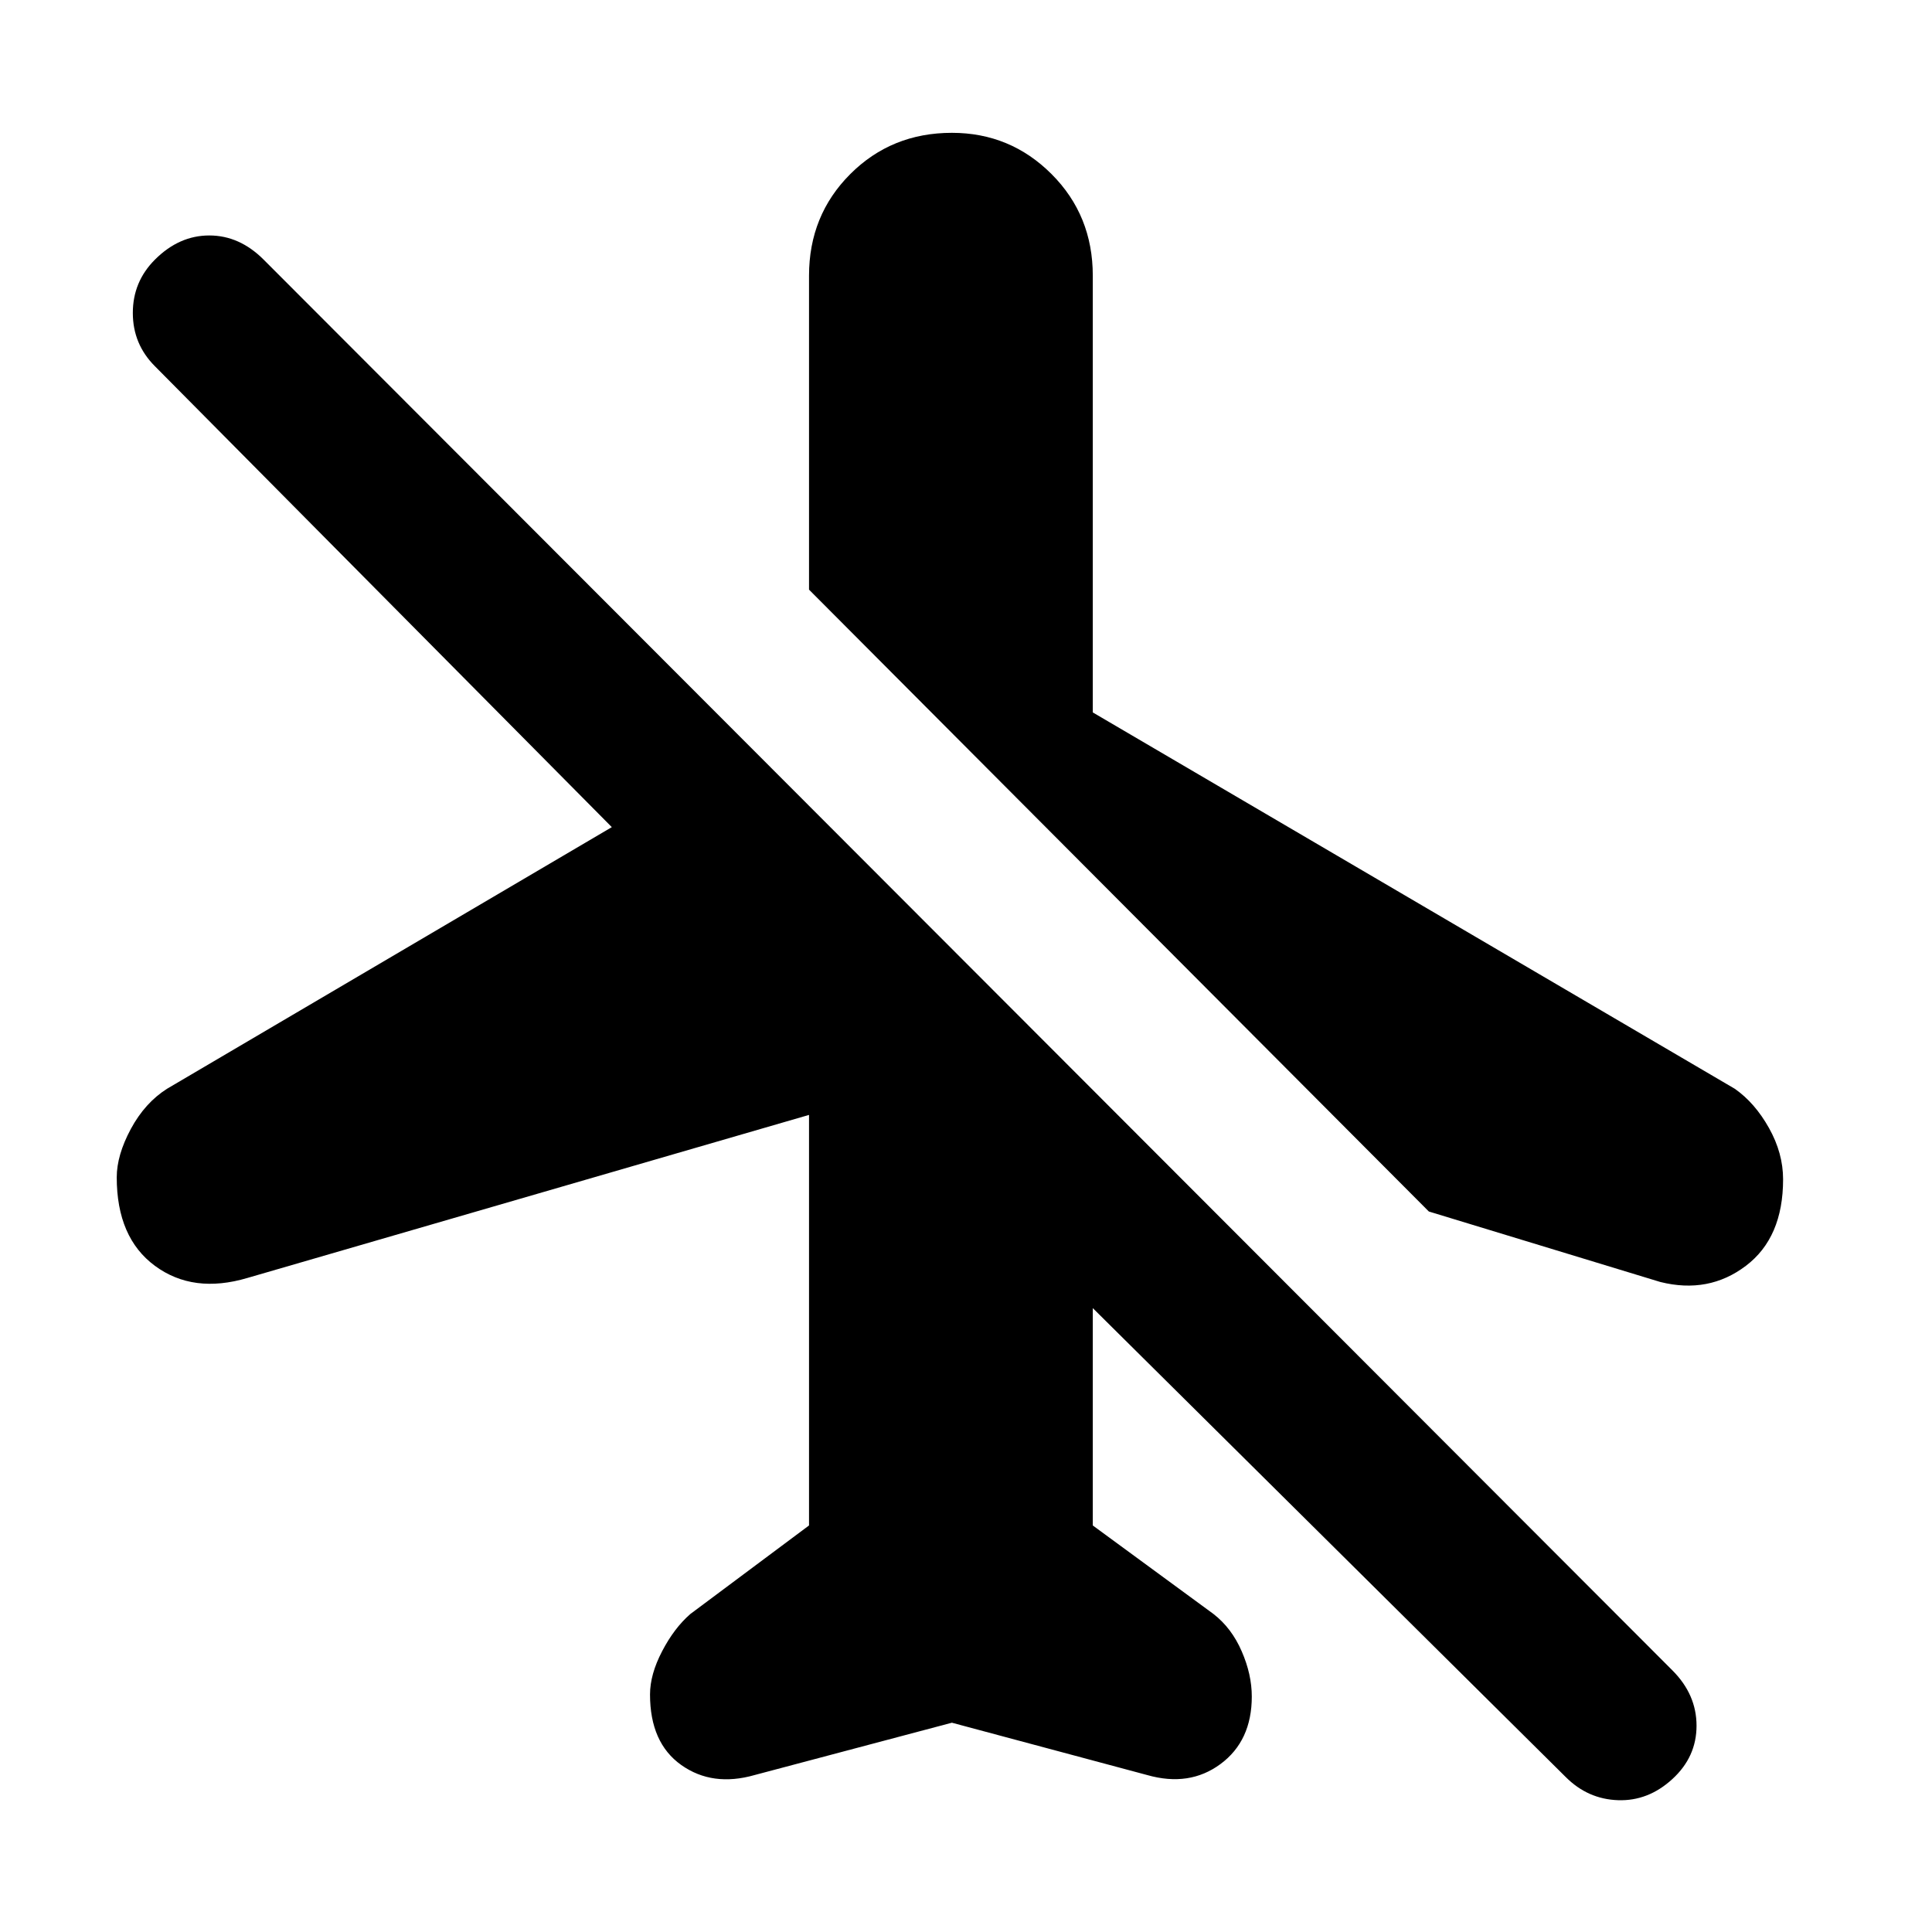 <svg xmlns="http://www.w3.org/2000/svg" height="40" width="40"><path d="M34.375 26.542 29.583 25.083 16.75 12.208V5.708Q16.75 4.458 17.604 3.604Q18.458 2.75 19.708 2.75Q20.917 2.75 21.771 3.604Q22.625 4.458 22.625 5.708V14.75L35.917 22.542Q36.333 22.833 36.625 23.354Q36.917 23.875 36.917 24.417Q36.917 25.625 36.146 26.208Q35.375 26.792 34.375 26.542ZM32.417 36.792 22.625 27.083V31.583L25.125 33.417Q25.5 33.708 25.708 34.188Q25.917 34.667 25.917 35.125Q25.917 36.042 25.271 36.521Q24.625 37 23.75 36.75L19.708 35.667L15.625 36.75Q14.75 37 14.104 36.542Q13.458 36.083 13.458 35.083Q13.458 34.667 13.708 34.188Q13.958 33.708 14.292 33.417L16.75 31.583V23.083L5.125 26.458Q4 26.792 3.208 26.208Q2.417 25.625 2.417 24.375Q2.417 23.917 2.708 23.375Q3 22.833 3.458 22.542L12.667 17.125L3.208 7.583Q2.75 7.125 2.75 6.479Q2.75 5.833 3.208 5.375Q3.708 4.875 4.333 4.875Q4.958 4.875 5.458 5.375L34.625 34.583Q35.125 35.083 35.125 35.729Q35.125 36.375 34.625 36.833Q34.125 37.292 33.5 37.271Q32.875 37.25 32.417 36.792Z"/></svg>